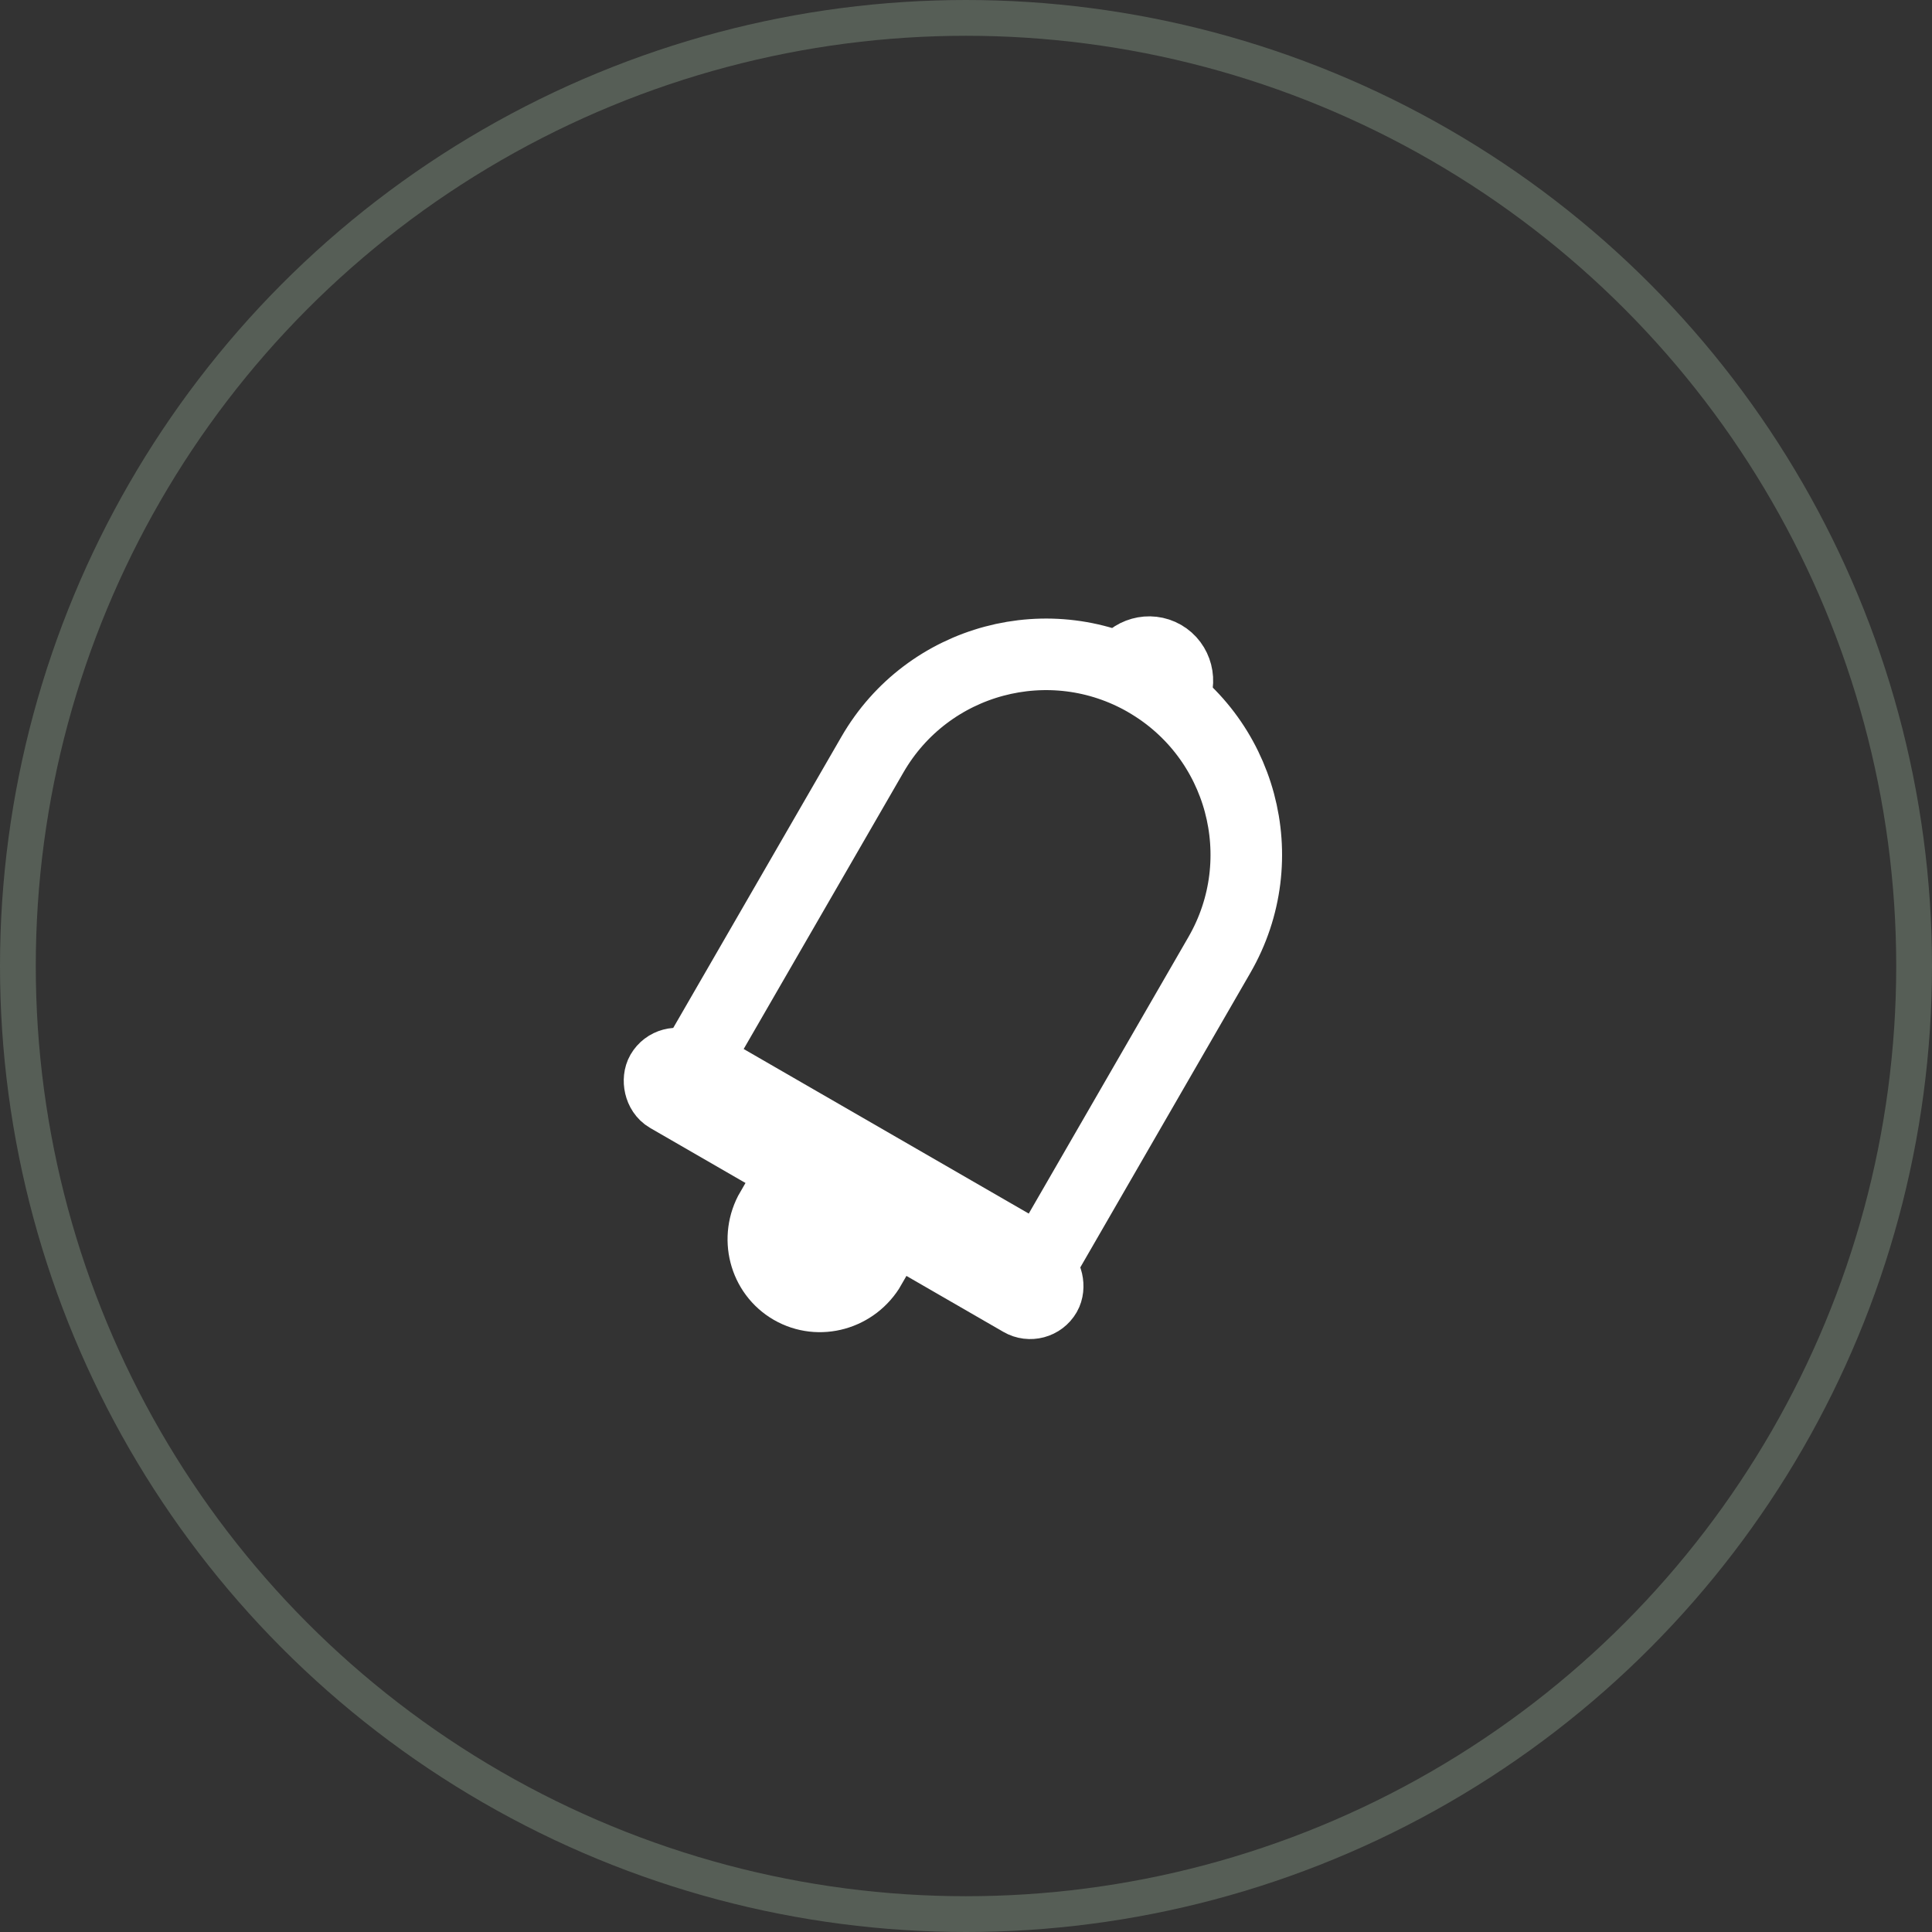 <svg xmlns="http://www.w3.org/2000/svg" width="54" height="54" viewBox="0 0 54 54">
    <rect x="0" y="0" width="54" height="54" fill="#333333" stroke="none"/>
    <g fill="none" fill-rule="evenodd" transform="translate(1 1)">
        <circle cx="26" cy="26" r="26.5" stroke="#565E56"/>
        <g stroke="#FFF" stroke-width="2" transform="translate(16 15)">
            <path stroke-linecap="round" stroke-linejoin="round" d="M15.033 3.04c2.679 1.546 3.597 4.971 2.05 7.65l-4.963 8.596h0l-9.7-5.6L7.385 5.09c1.546-2.679 4.971-3.596 7.65-2.05z"/>
            <rect width="12.4" height="1" x="1" y="16.669" rx=".5" transform="rotate(30 7.2 16.486)"/>
            <path d="M15.797 3.44c.226-.39.098-.887-.284-1.108-.383-.22-.876-.083-1.102.308M7.33 19.409c-.451.781-1.437 1.057-2.203.615-.765-.442-1.02-1.434-.568-2.215.713.414 2.239 1.292 2.771 1.6z"/>
        </g>
    </g>
</svg>
